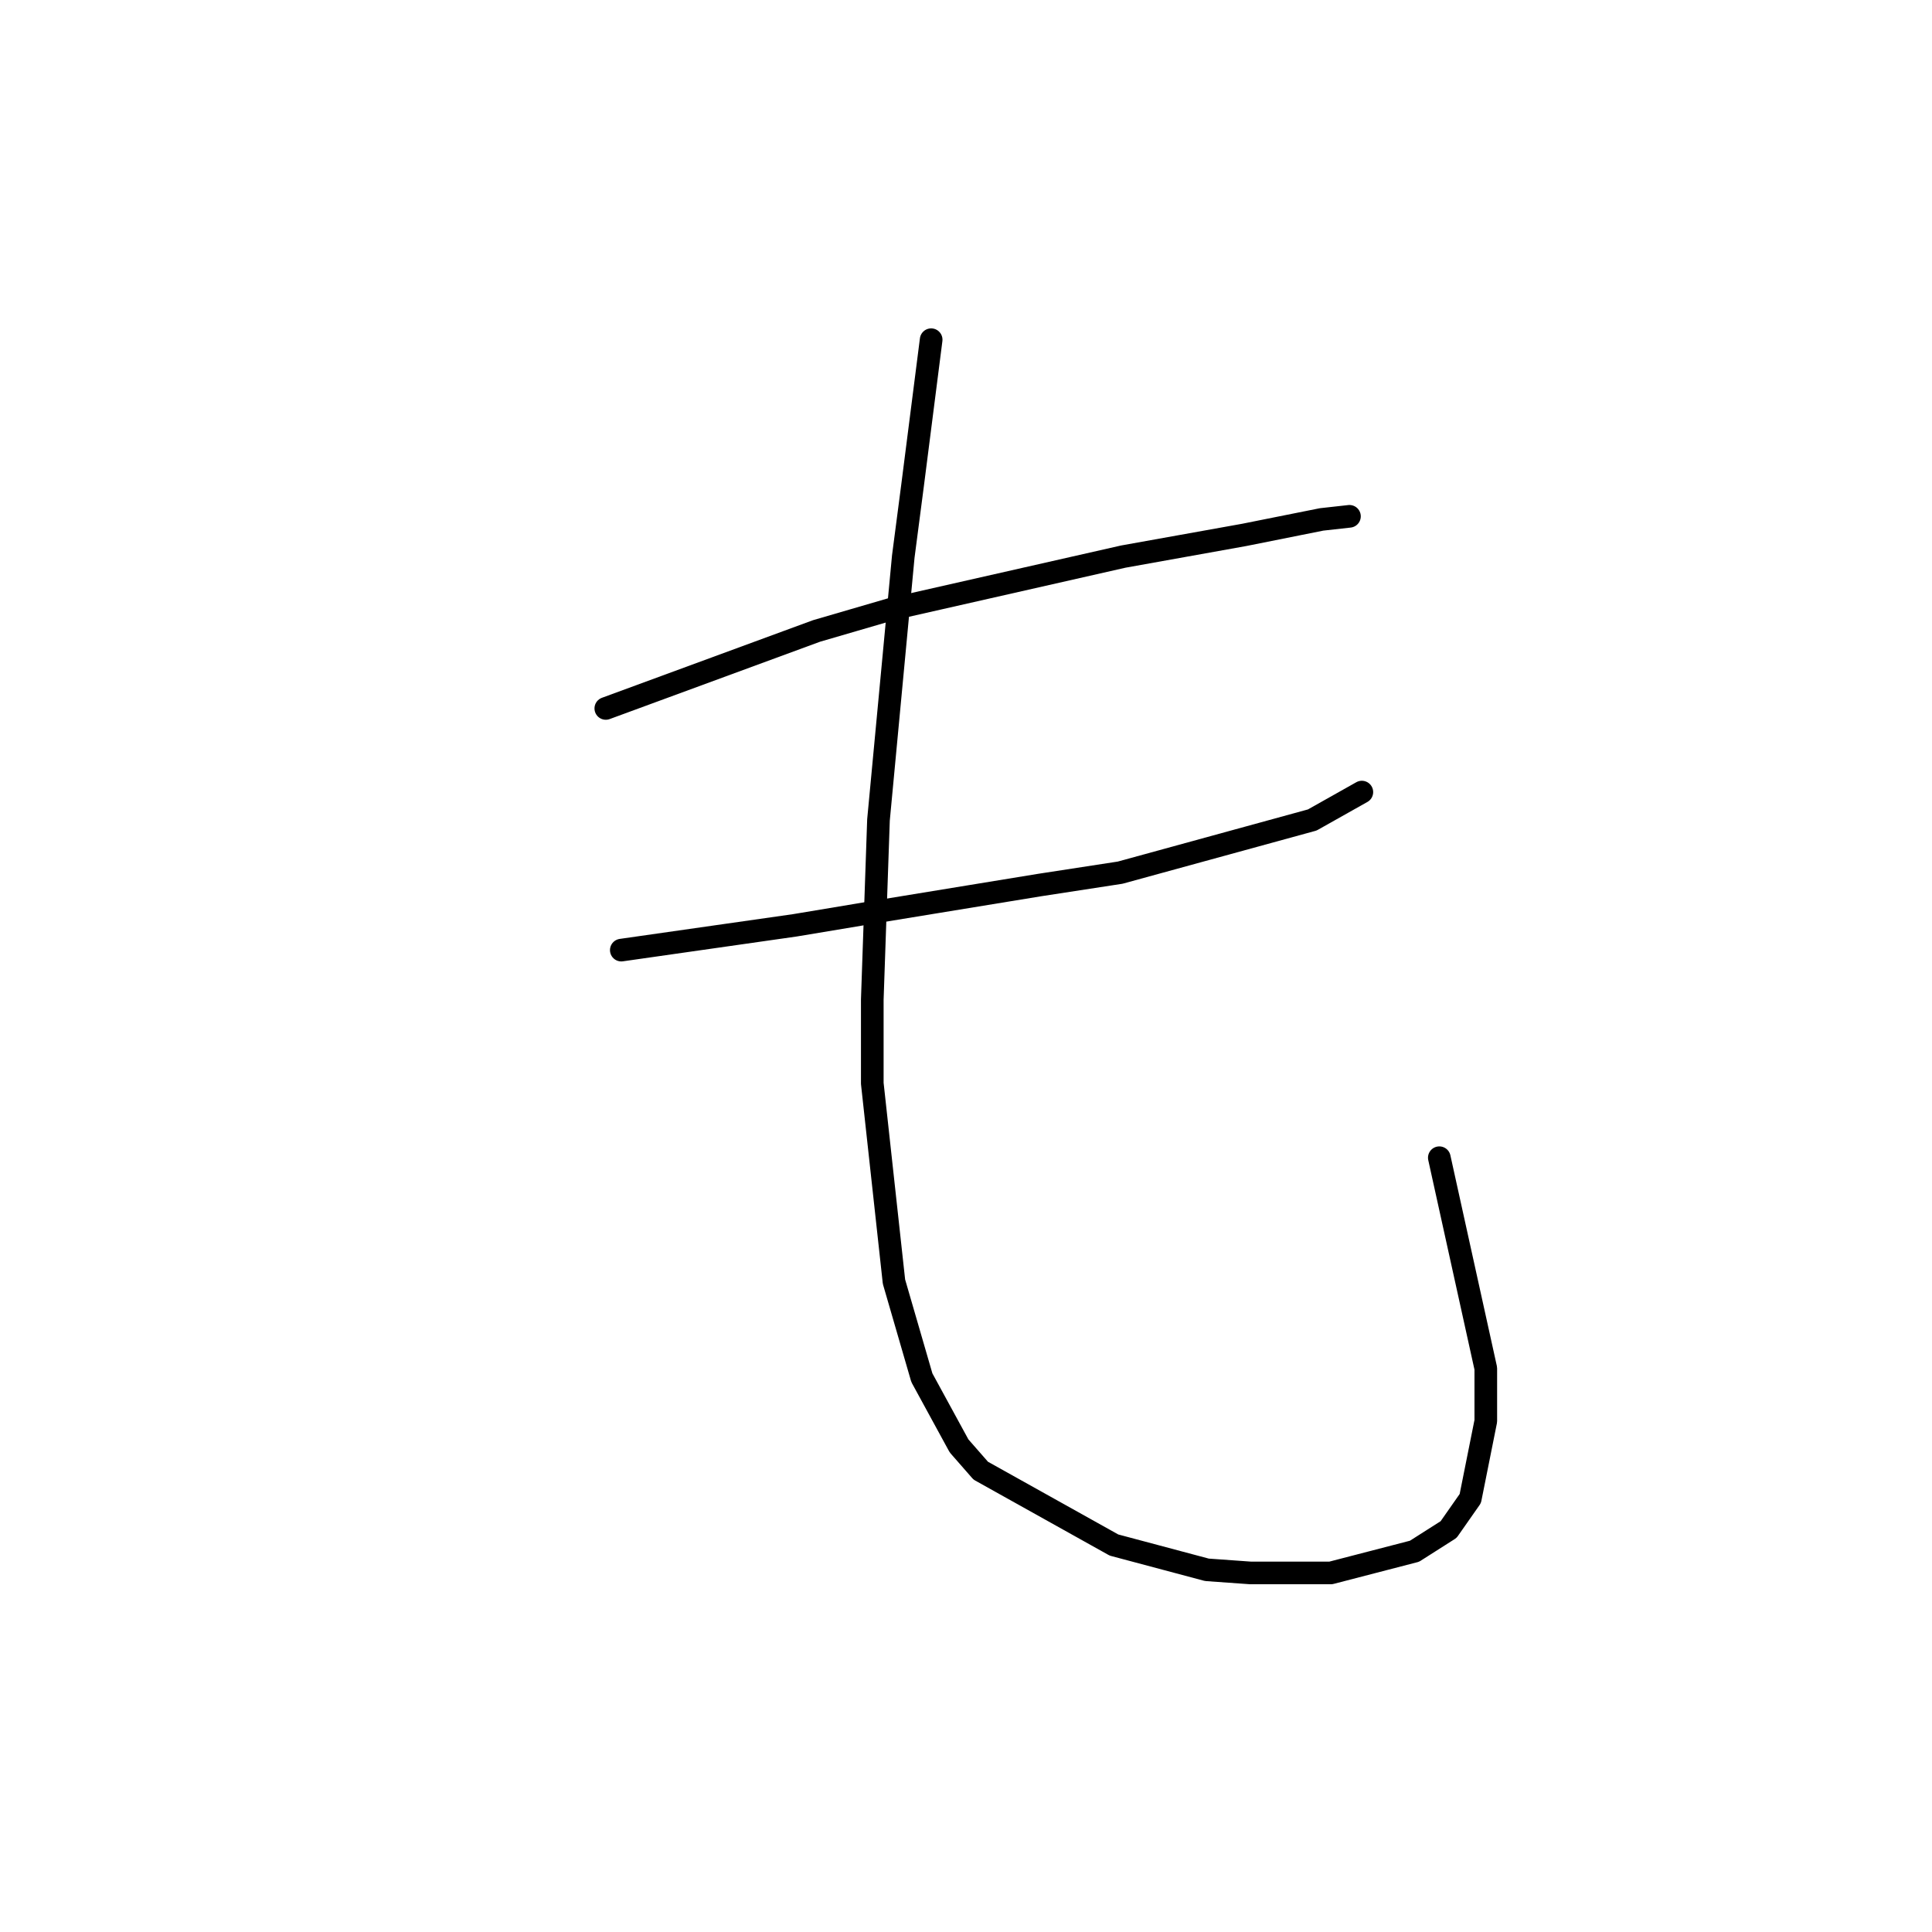 <?xml version="1.0" standalone="no"?>
    <svg width="256" height="256" xmlns="http://www.w3.org/2000/svg" version="1.1">
    <polyline stroke="black" stroke-width="3" stroke-linecap="round" fill="transparent" stroke-linejoin="round" points="80.273 93.871 108.192 83.606 118.046 80.732 148.838 73.753 164.851 70.879 175.115 68.826 178.81 68.415 178.81 68.415 " />
        <polyline stroke="black" stroke-width="3" stroke-linecap="round" fill="transparent" stroke-linejoin="round" points="82.326 125.895 105.318 122.611 115.172 120.968 137.753 117.273 148.428 115.631 173.883 108.651 180.452 104.956 180.452 104.956 " />
        <polyline stroke="black" stroke-width="3" stroke-linecap="round" fill="transparent" stroke-linejoin="round" points="123.383 45.013 120.92 64.31 119.688 73.753 116.403 108.651 115.582 132.464 115.582 143.55 118.456 169.826 122.151 182.554 127.078 191.587 129.952 194.871 147.607 204.725 159.924 208.009 165.672 208.42 176.347 208.42 187.432 205.546 191.948 202.672 194.822 198.566 196.875 188.302 196.875 181.322 190.717 153.403 190.717 153.403 " />
        </svg>